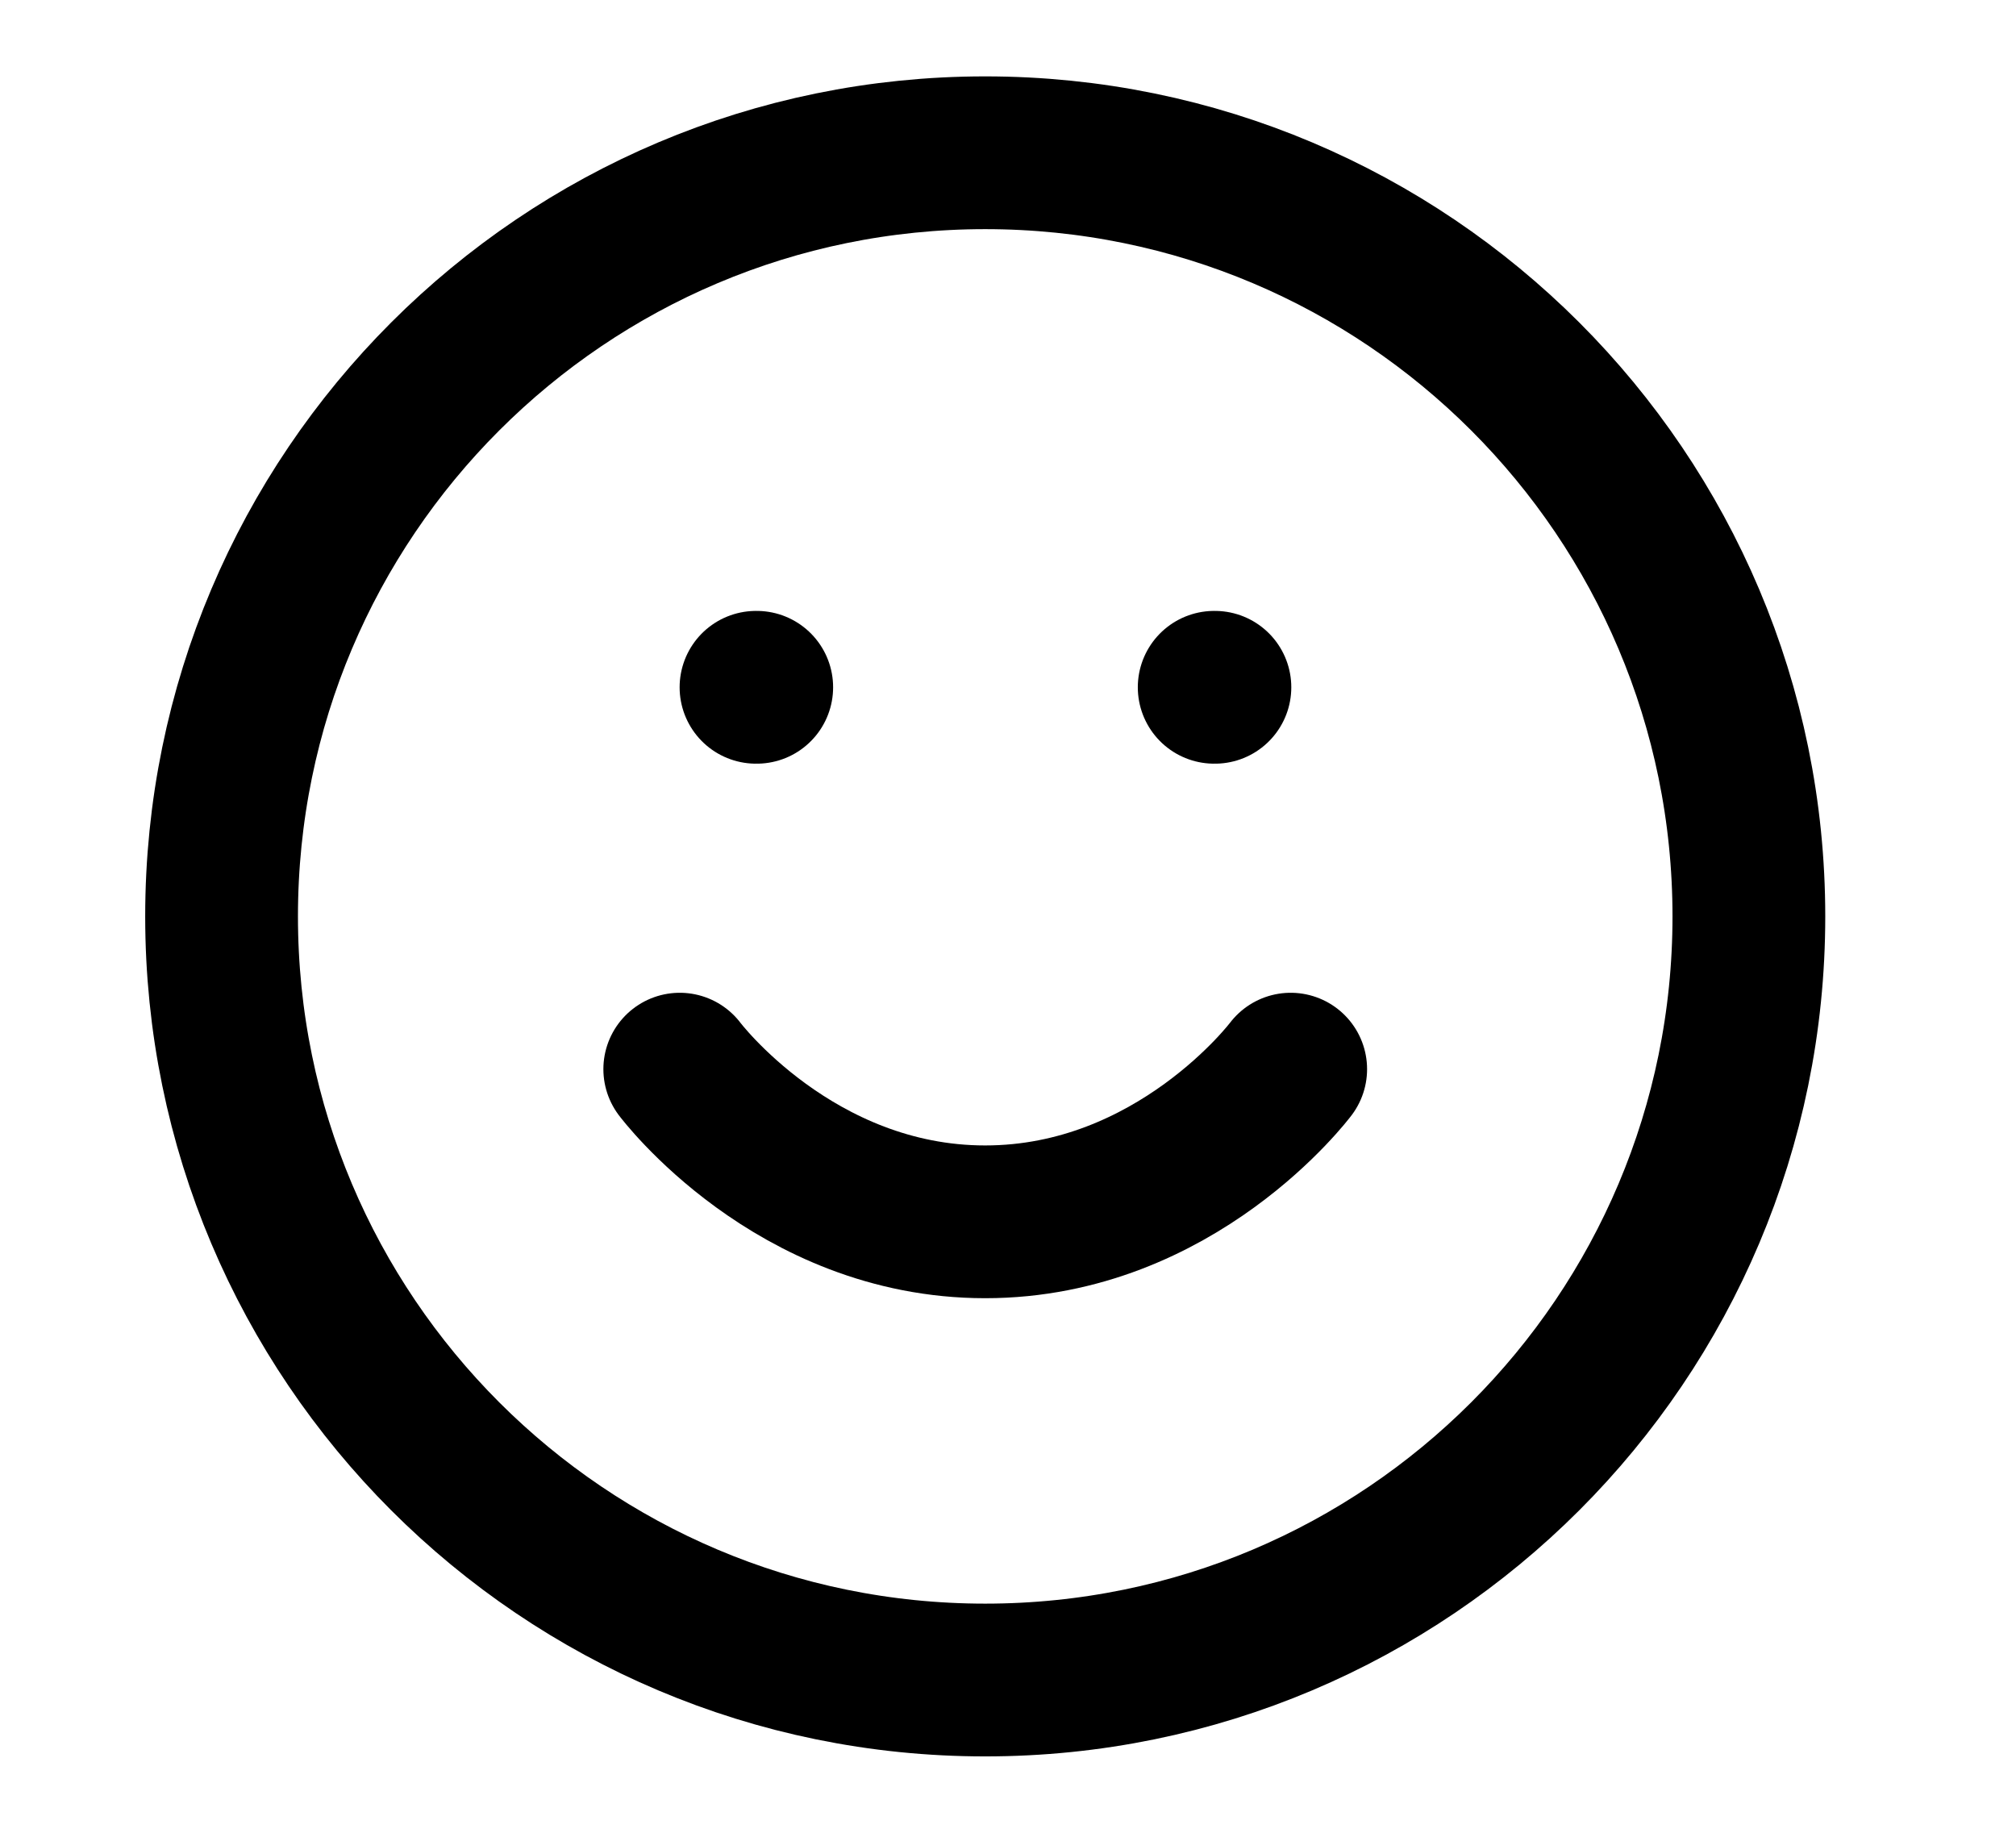 <svg xmlns="http://www.w3.org/2000/svg" width="100%" height="100%" viewBox="0 0 22 20" fill="none" id="smiling_v3" testId="smiling_v3">
    <title>Smiling V3</title>
    <path
        d="M10.751 18.333C15.354 18.333 19.085 14.602 19.085 10C19.085 5.398 15.354 1.667 10.751 1.667C6.149 1.667 2.418 5.398 2.418 10C2.418 14.602 6.149 18.333 10.751 18.333Z"
        stroke="currentColor" stroke-width="1.667" stroke-linecap="round" stroke-linejoin="round" />
    <path
        d="M7.418 11.667C7.418 11.667 8.668 13.333 10.751 13.333C12.835 13.333 14.085 11.667 14.085 11.667"
        stroke="currentColor" stroke-width="1.667" stroke-linecap="round" stroke-linejoin="round" />
    <path d="M8.25 7.5H8.258" stroke="currentColor" stroke-width="1.667" stroke-linecap="round"
        stroke-linejoin="round" />
    <path d="M13.25 7.5H13.258" stroke="currentColor" stroke-width="1.667" stroke-linecap="round"
        stroke-linejoin="round" />
</svg>